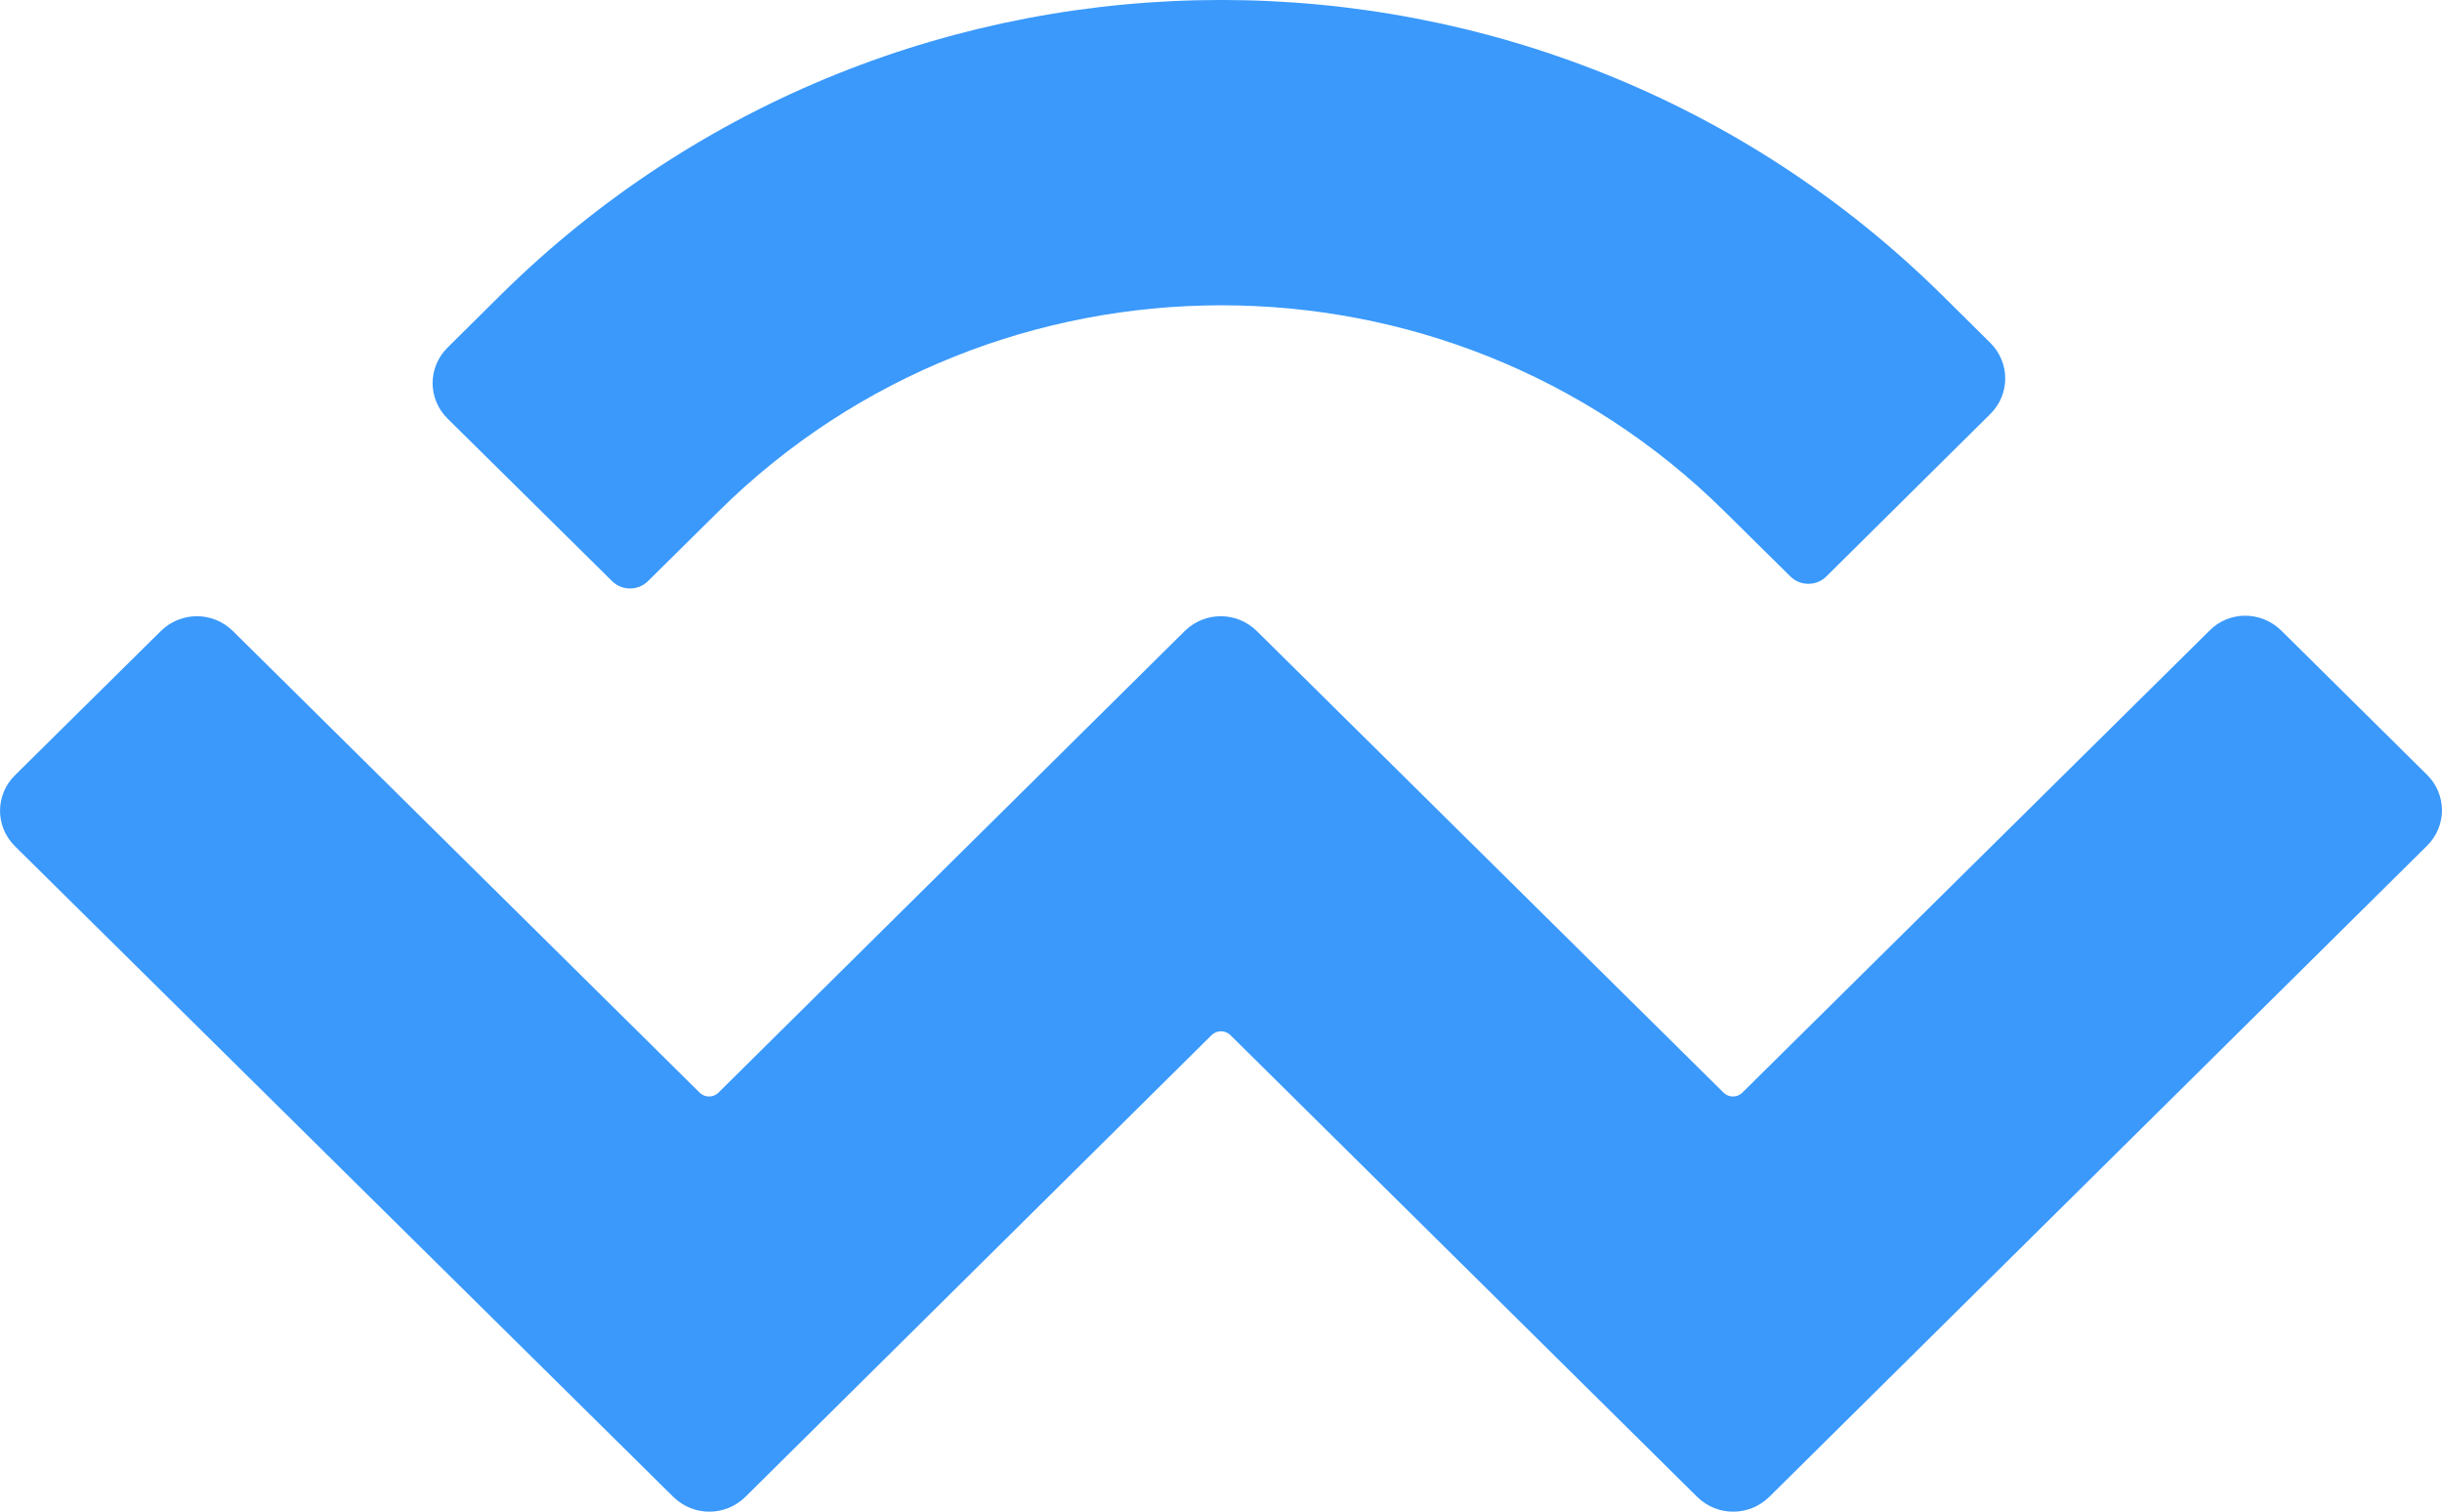 <svg width="21" height="13" viewBox="0 0 21 13" fill="none" xmlns="http://www.w3.org/2000/svg">
<path d="M4.302 2.54C7.725 -0.847 13.275 -0.847 16.703 2.54L17.115 2.948C17.287 3.118 17.287 3.391 17.115 3.561L15.706 4.957C15.622 5.042 15.48 5.042 15.396 4.957L14.829 4.397C12.442 2.035 8.567 2.035 6.18 4.397L5.573 4.997C5.489 5.082 5.347 5.082 5.263 4.997L3.85 3.601C3.677 3.431 3.677 3.158 3.85 2.988L4.302 2.54ZM19.617 5.422L20.87 6.662C21.043 6.832 21.043 7.105 20.87 7.275L15.215 12.873C15.042 13.043 14.767 13.043 14.595 12.873L10.578 8.899C10.533 8.859 10.467 8.859 10.422 8.899L6.41 12.873C6.237 13.043 5.963 13.043 5.79 12.873L0.13 7.279C-0.043 7.109 -0.043 6.836 0.13 6.666L1.383 5.427C1.556 5.257 1.83 5.257 2.003 5.427L6.02 9.4C6.064 9.44 6.131 9.44 6.175 9.4L10.188 5.427C10.361 5.257 10.635 5.257 10.808 5.427L14.825 9.4C14.869 9.44 14.936 9.44 14.98 9.4L18.997 5.427C19.165 5.252 19.444 5.252 19.617 5.422Z" fill="#3A99FB"/>
</svg>
